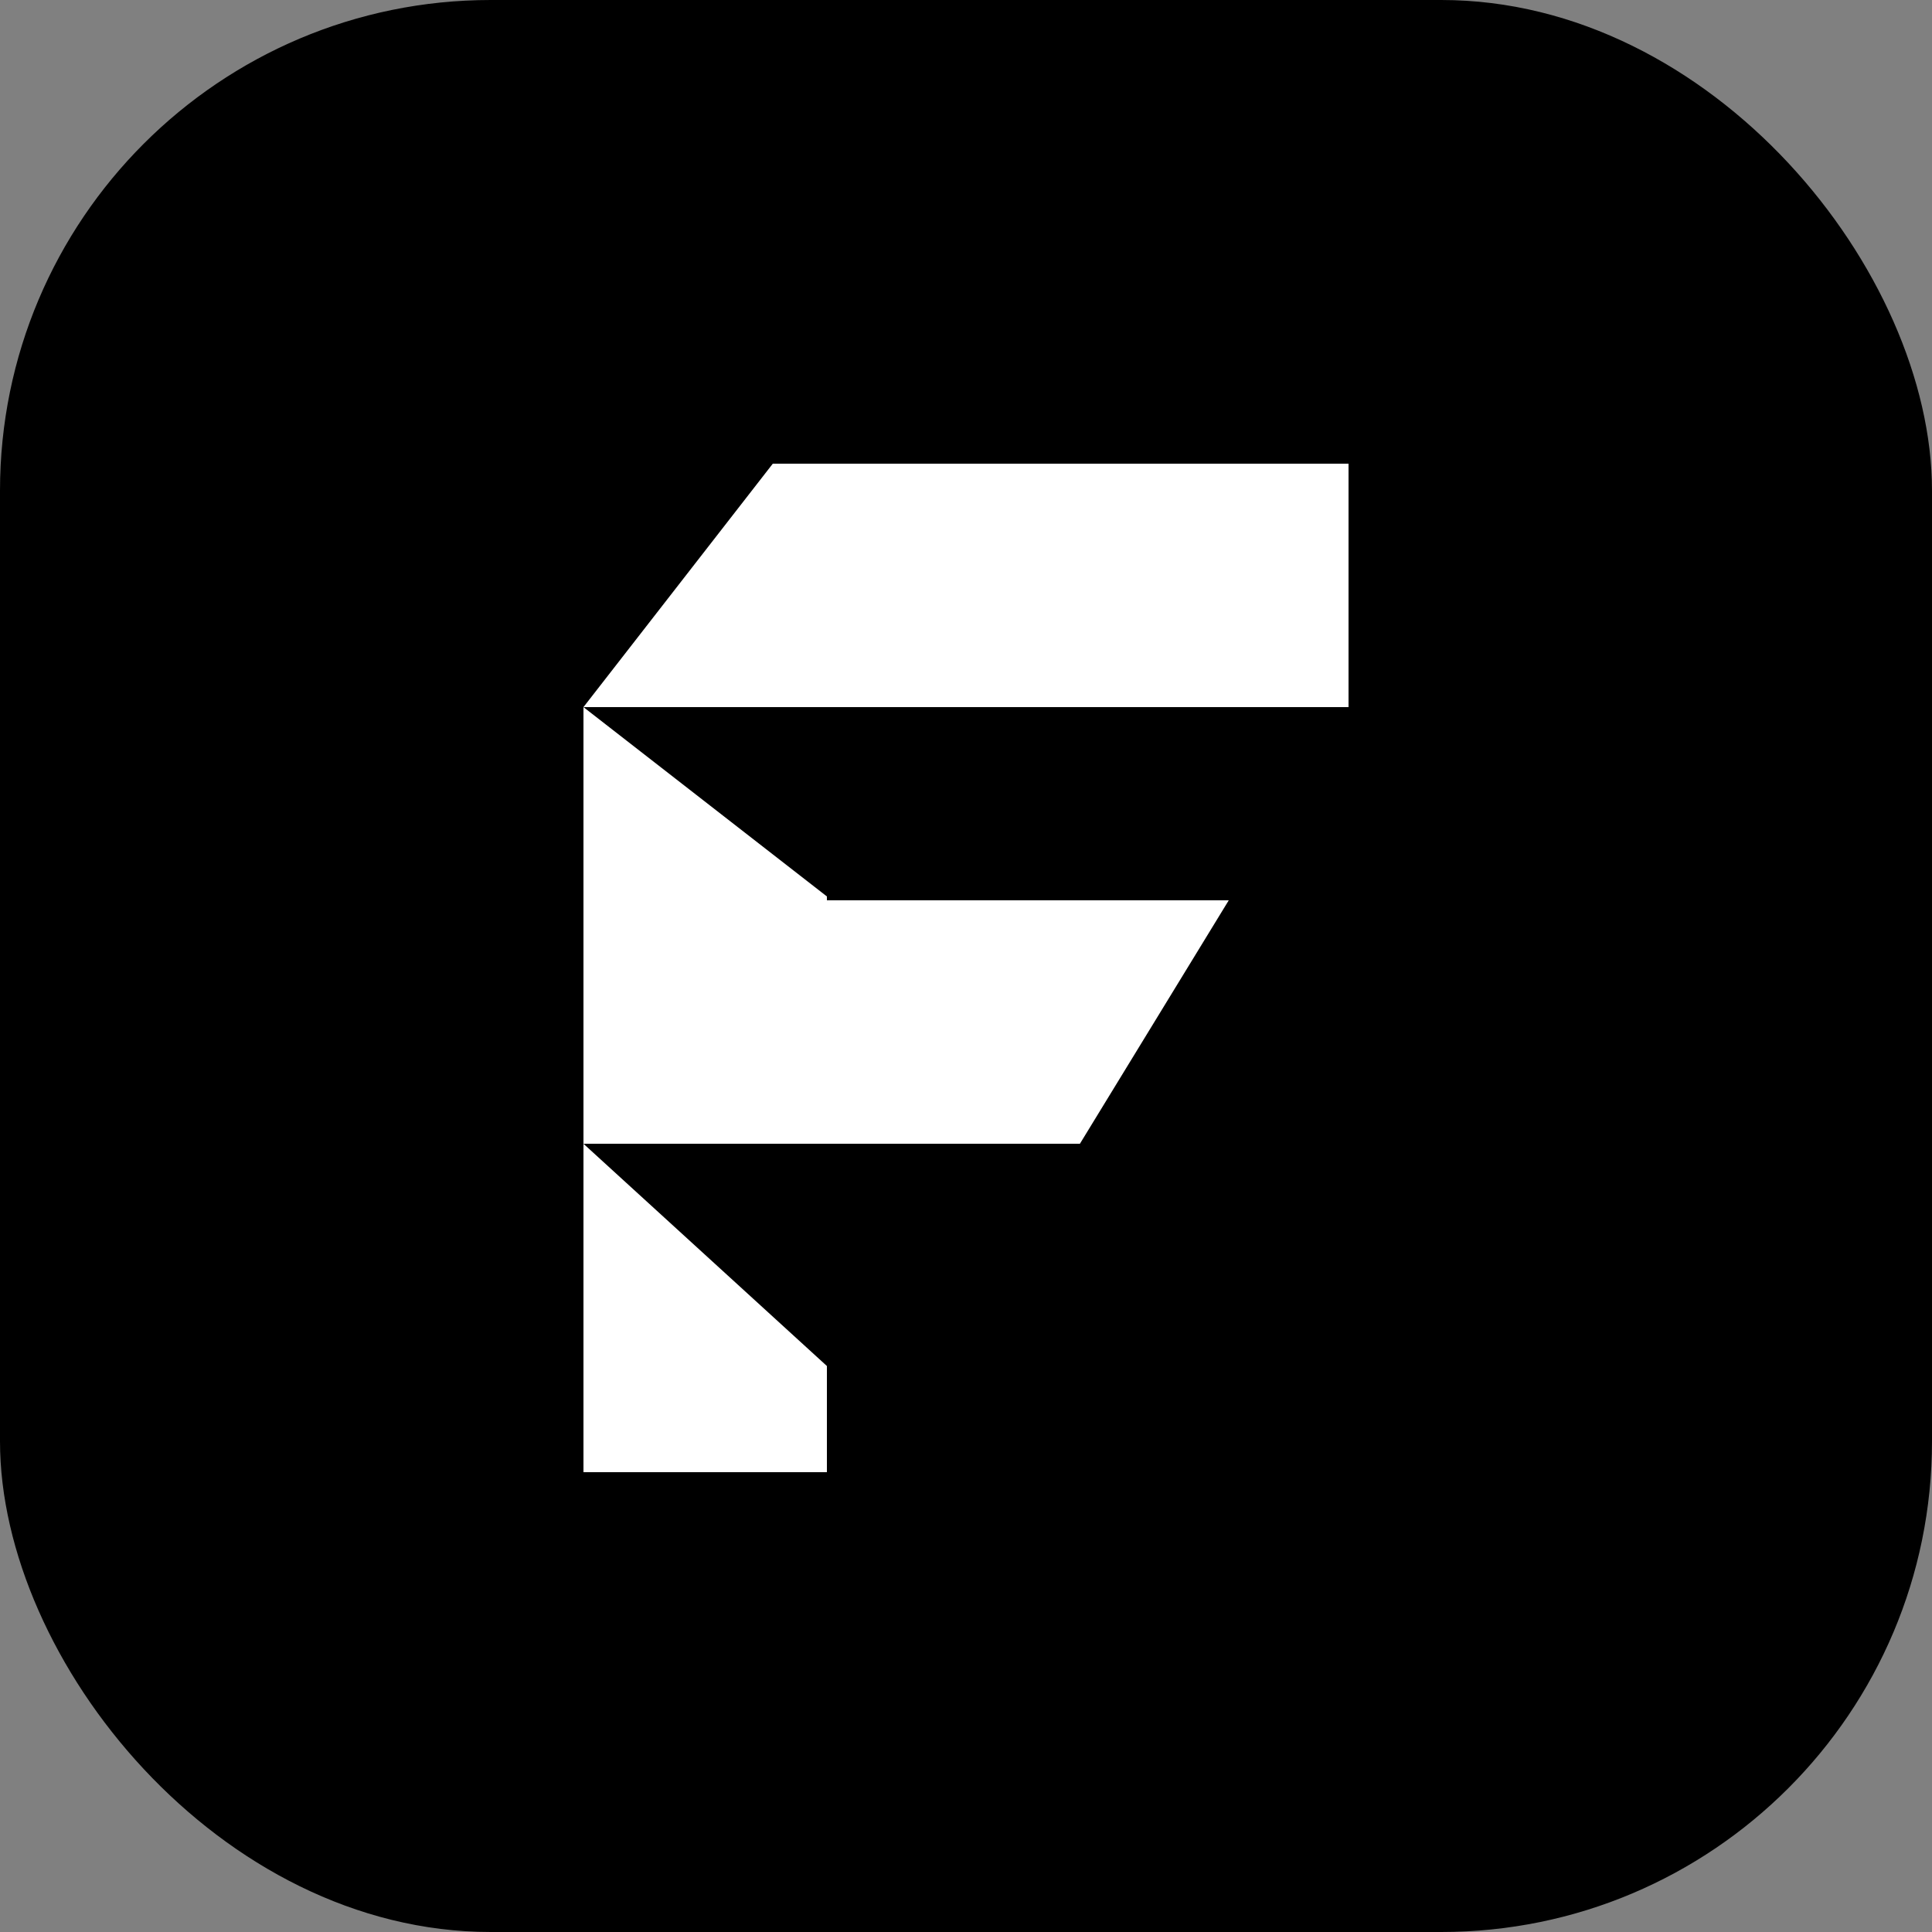 <svg width="500" height="500" viewBox="0 0 500 500" fill="none" xmlns="http://www.w3.org/2000/svg">
<rect x="0" y="0" width="500" height="500" fill="#808080" stroke="none"/>
<rect width="500" height="500" rx="127" fill="black"/>
<path d="M151 183L214 232V381H151V183Z" fill="white"/>
<path d="M151 183L200 120L349 120L349 183L151 183Z" fill="white"/>
<path d="M318 233L279.481 296L214 296L214 233L318 233Z" fill="white"/>
<path d="M151 296L220 359L255 359L255 296L151 296Z" fill="black"/>
</svg>
